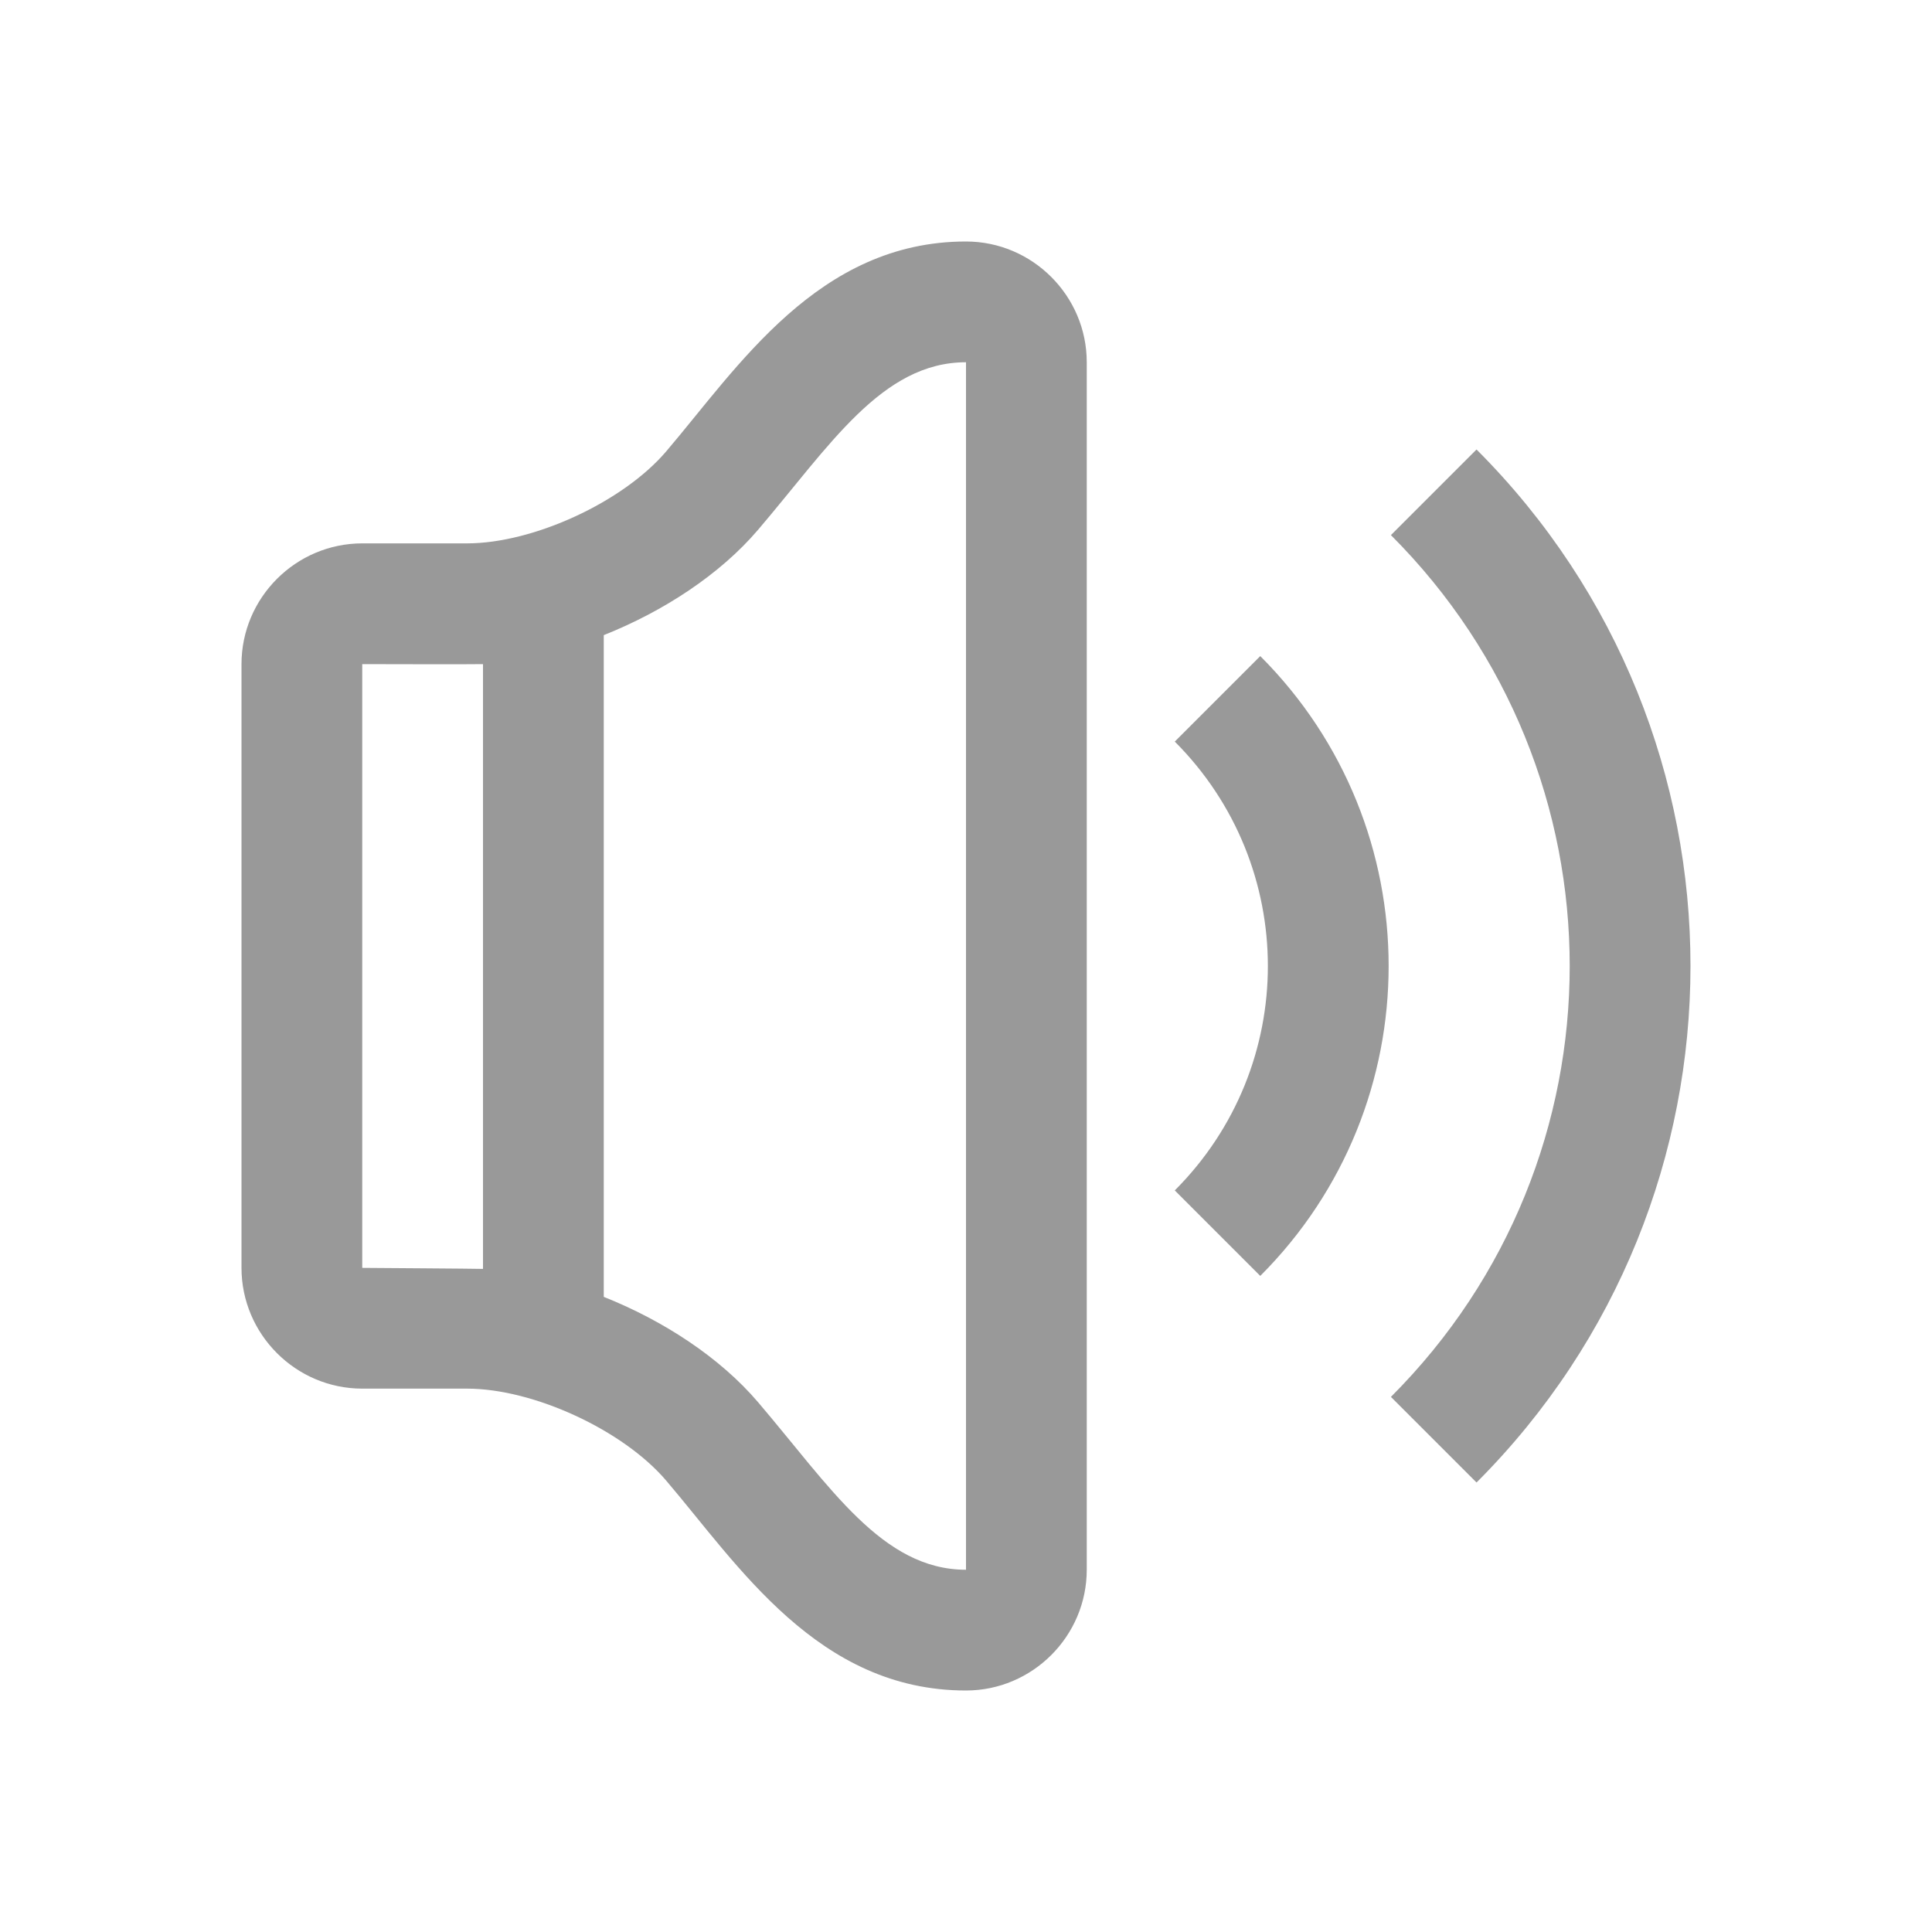 <!-- CC Attribution License -->
<!-- https://www.svgrepo.com/svg/411594/sound -->
<svg version="1.1" id="Uploaded to svgrepo.com" xmlns="http://www.w3.org/2000/svg" xmlns:xlink="http://www.w3.org/1999/xlink" x="0px" y="0px"
	 width="32px" height="32px" viewBox="0 0 32 32" style="enable-background:new 0 0 32 32;" xml:space="preserve">
<style type="text/css">
	.bentblocks_een {
		fill: rgba(0, 0, 0, 0.4);
	}
</style>
<path class="bentblocks_een" d="M16,4c-2.45,0-3.78,2.086-4.967,3.478C10.319,8.315,8.835,9,7.735,9H6c-1.1,0-2,0.9-2,2v10
	c0,1.1,0.9,2,2,2h1.735c1.1,0,2.584,0.685,3.298,1.522C12.226,25.92,13.546,28,16,28c1.1,0,2-0.9,2-2V6C18,4.9,17.1,4,16,4z
	 M8,21.017C7.912,21.013,6,21,6,21V11c0,0,1.912,0.005,2,0V21.017z M16,26c-1.389,0-2.25-1.375-3.445-2.776
	c-0.627-0.735-1.558-1.347-2.555-1.744V10.52c0.997-0.397,1.928-1.009,2.555-1.744C13.742,7.384,14.605,6,16,6V26z M24.456,24.555
	l-1.418-1.418c3.95-3.95,3.947-10.327,0-14.274l1.418-1.418C29.185,12.174,29.177,19.833,24.456,24.555z M20.874,10.867
	c2.837,2.837,2.833,7.433,0,10.266l-1.416-1.416c2.057-2.057,2.055-5.378,0-7.434L20.874,10.867z"/>
</svg>